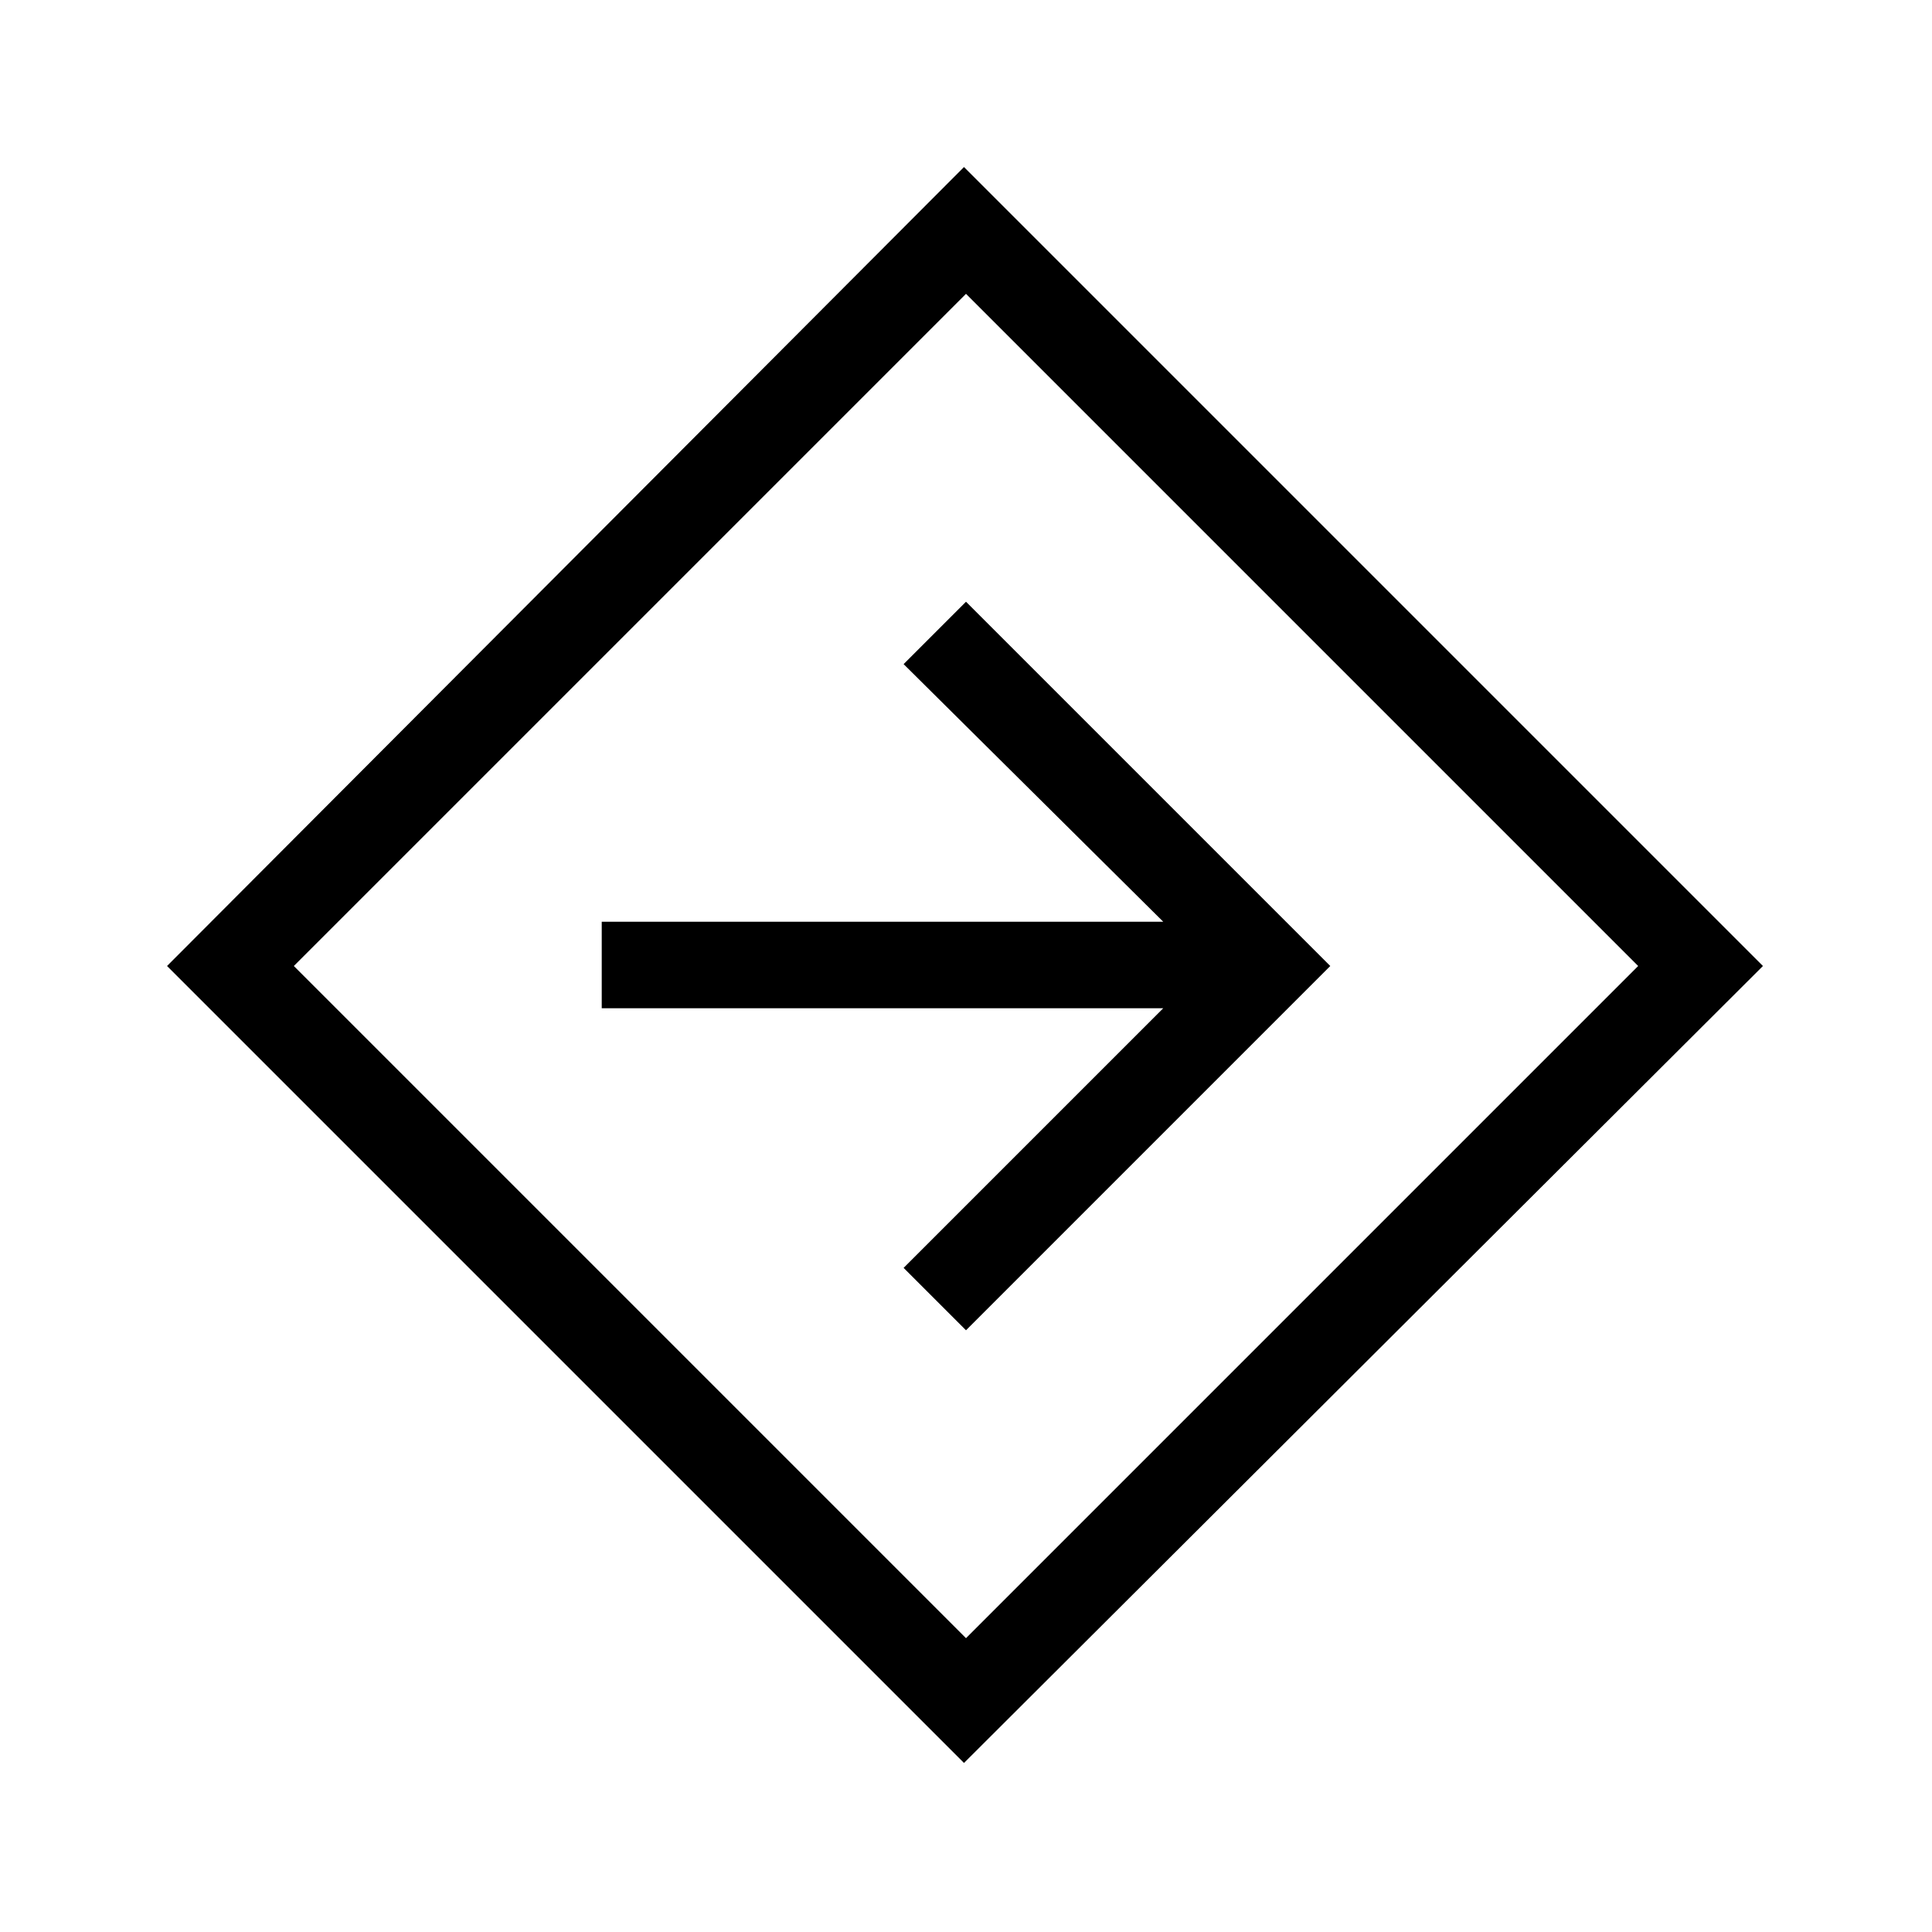 <svg xmlns="http://www.w3.org/2000/svg" height="48" width="48"><path d="M23.95 43.8 4.15 24 23.95 4.15 43.8 24ZM24 40.7 40.7 24 24 7.3 7.3 24ZM24 33.05 33.05 24 24 14.95 22.45 16.5 28.9 22.9H14.95V25.05H28.9L22.45 31.5ZM24 24Z"/></svg>